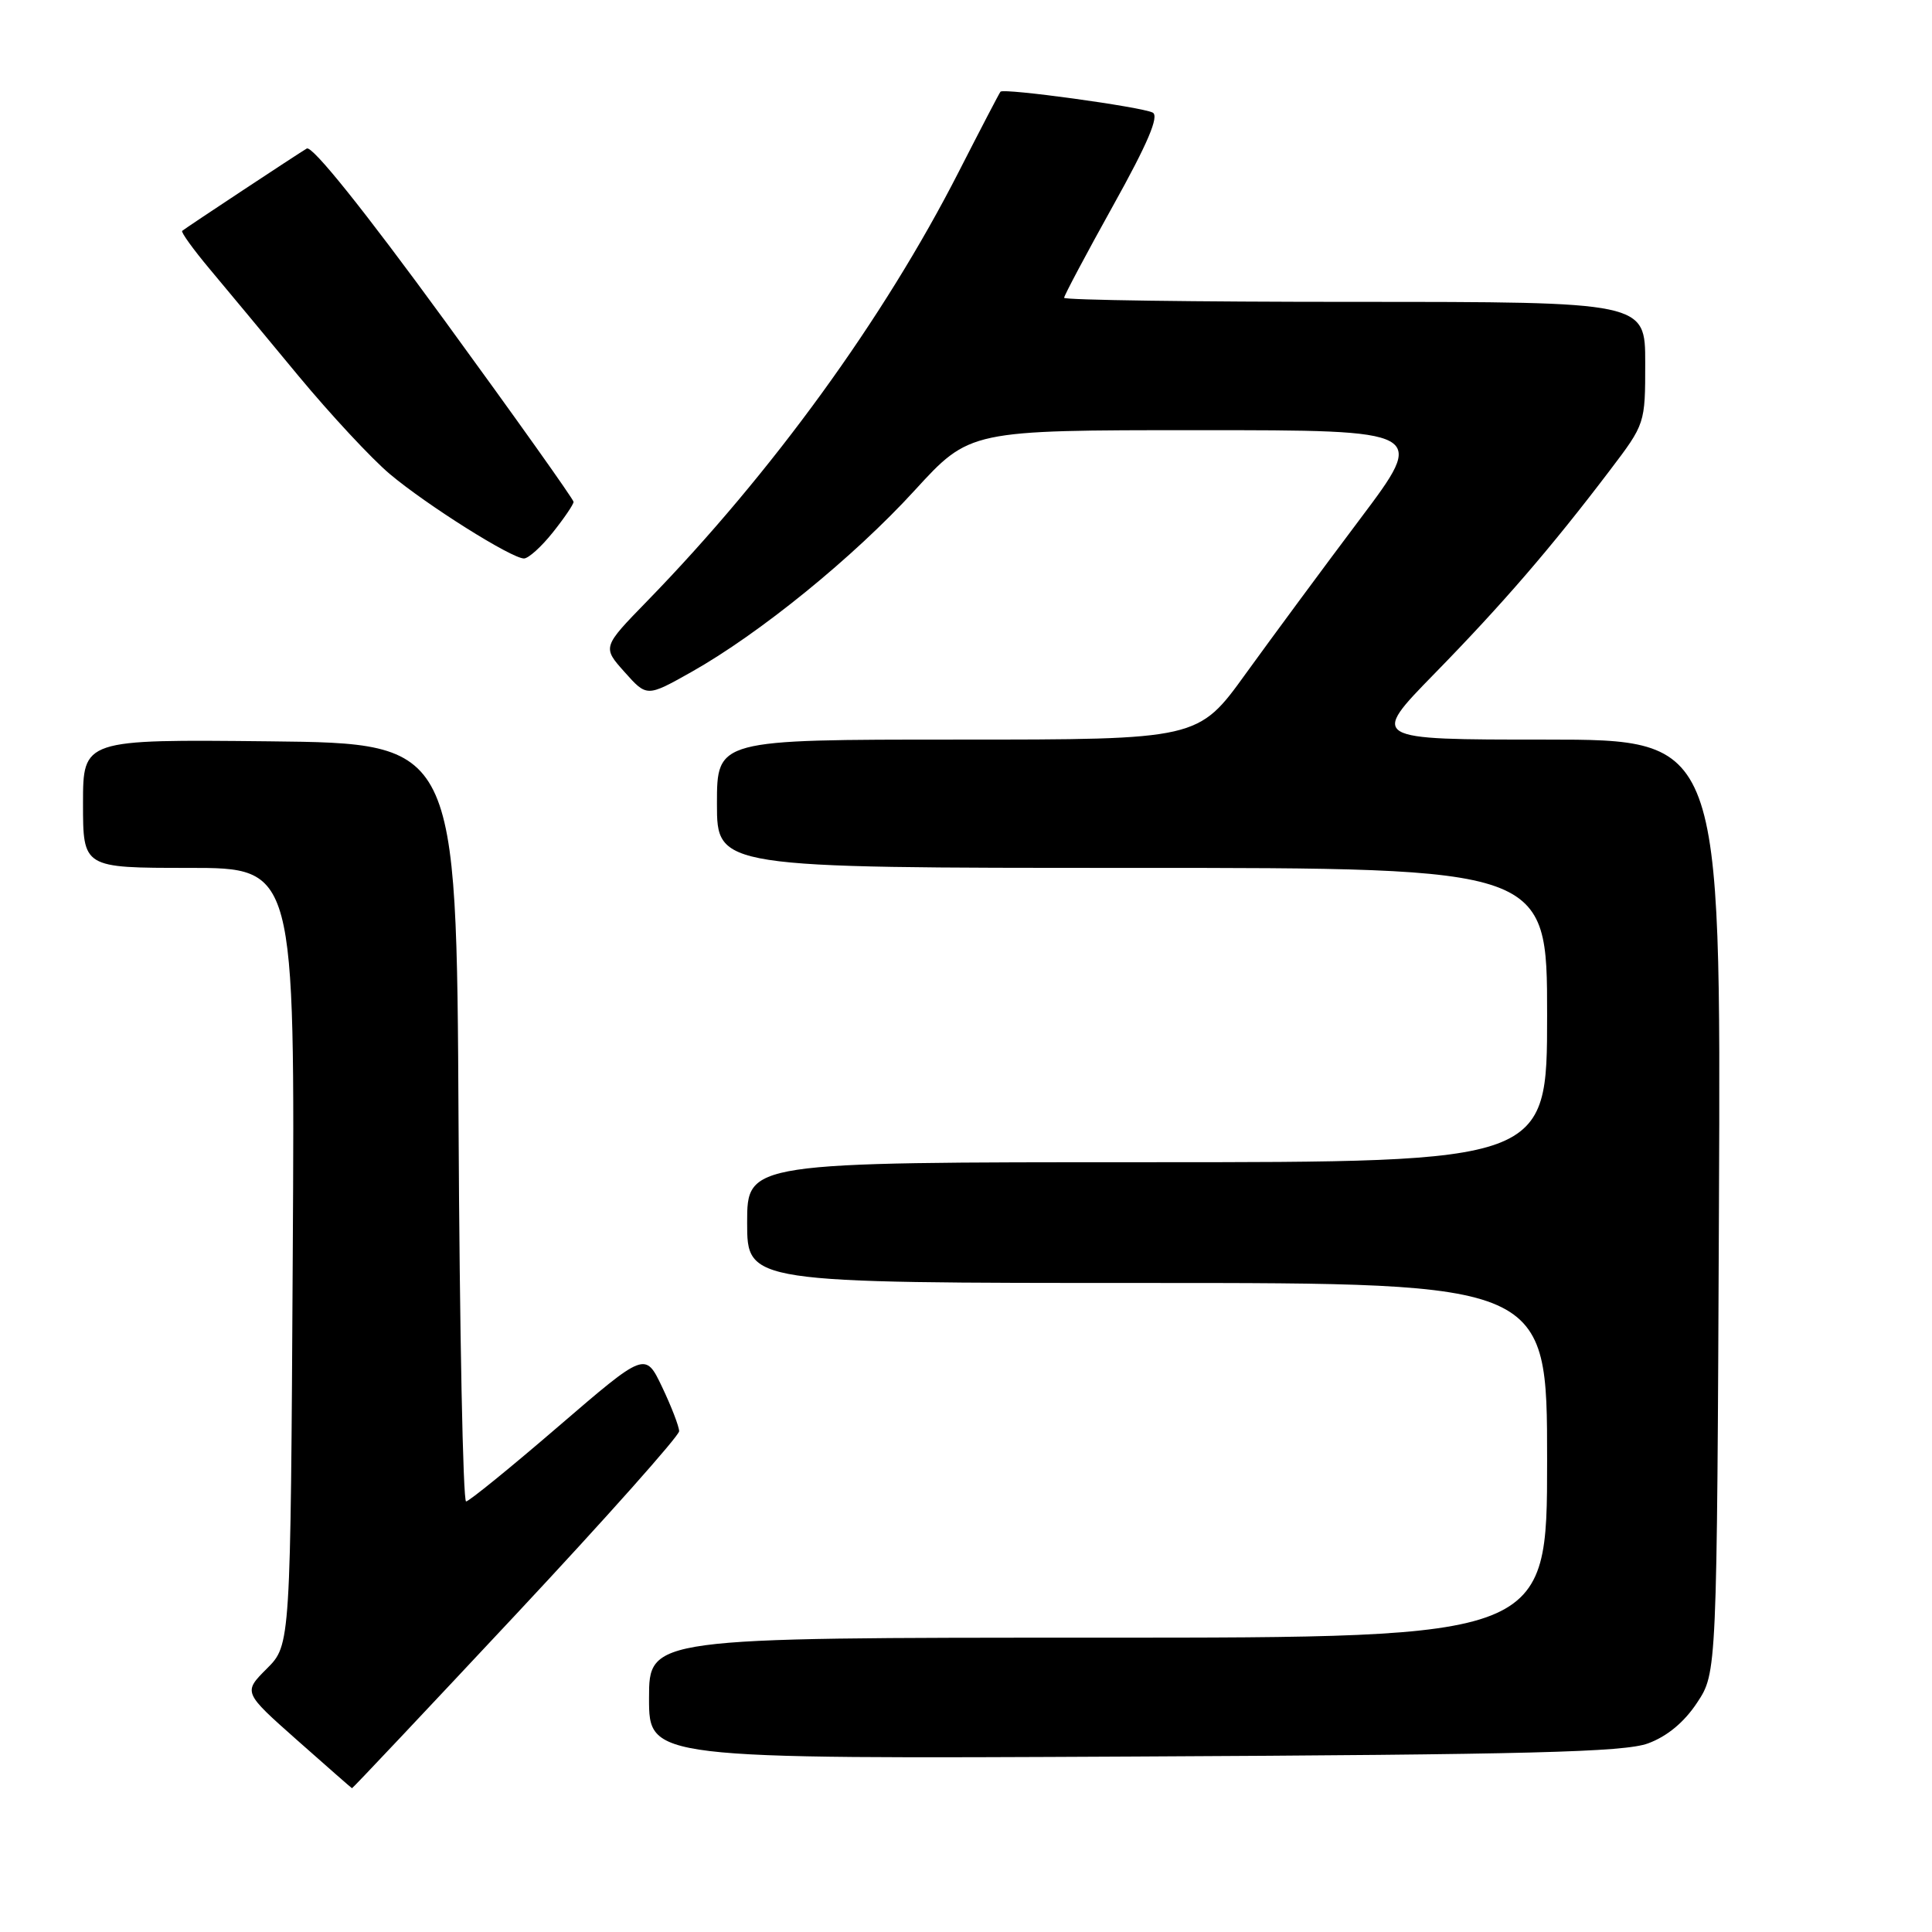 <?xml version="1.0" encoding="UTF-8" standalone="no"?>
<!DOCTYPE svg PUBLIC "-//W3C//DTD SVG 1.1//EN" "http://www.w3.org/Graphics/SVG/1.1/DTD/svg11.dtd" >
<svg xmlns="http://www.w3.org/2000/svg" xmlns:xlink="http://www.w3.org/1999/xlink" version="1.1" viewBox="0 0 256 256">
 <g >
 <path fill="currentColor"
d=" M 68.39 213.89 C 80.28 201.18 89.99 190.26 89.99 189.64 C 89.98 189.01 88.97 186.39 87.74 183.80 C 85.50 179.11 85.50 179.11 74.00 189.00 C 67.67 194.45 62.17 198.92 61.76 198.95 C 61.35 198.98 60.90 176.39 60.76 148.75 C 60.50 98.50 60.50 98.50 35.75 98.23 C 11.00 97.97 11.00 97.97 11.00 106.48 C 11.00 115.00 11.00 115.00 25.04 115.00 C 39.09 115.00 39.09 115.00 38.79 166.48 C 38.50 217.96 38.50 217.96 35.36 221.10 C 32.22 224.24 32.22 224.24 39.36 230.57 C 43.29 234.05 46.56 236.92 46.64 236.95 C 46.72 236.98 56.50 226.60 68.39 213.89 Z  M 218.37 231.01 C 220.90 230.08 223.16 228.21 224.87 225.62 C 227.50 221.65 227.50 221.65 227.77 159.82 C 228.04 98.00 228.04 98.00 204.79 98.00 C 181.54 98.00 181.54 98.00 190.09 89.25 C 199.08 80.05 205.53 72.58 213.31 62.33 C 218.00 56.15 218.00 56.15 218.00 48.08 C 218.00 40.00 218.00 40.00 179.50 40.00 C 158.32 40.00 141.00 39.76 141.00 39.46 C 141.00 39.17 143.92 33.67 147.49 27.25 C 152.09 18.99 153.62 15.38 152.74 14.92 C 151.27 14.16 132.99 11.65 132.57 12.15 C 132.41 12.34 129.92 17.12 127.04 22.76 C 117.10 42.24 102.28 62.66 85.77 79.63 C 79.81 85.75 79.81 85.75 82.76 89.05 C 85.71 92.36 85.71 92.36 91.60 89.05 C 100.63 83.97 113.10 73.84 121.19 64.99 C 128.50 57.00 128.50 57.00 158.78 57.00 C 189.06 57.00 189.06 57.00 180.23 68.75 C 175.37 75.21 168.56 84.44 165.08 89.25 C 158.77 98.00 158.77 98.00 126.88 98.00 C 95.00 98.00 95.00 98.00 95.00 106.50 C 95.00 115.00 95.00 115.00 150.00 115.00 C 205.00 115.00 205.00 115.00 205.00 134.50 C 205.00 154.00 205.00 154.00 152.00 154.00 C 99.00 154.00 99.00 154.00 99.00 162.00 C 99.00 170.00 99.00 170.00 152.00 170.00 C 205.00 170.00 205.00 170.00 205.00 193.50 C 205.00 217.00 205.00 217.00 145.50 217.00 C 86.00 217.00 86.00 217.00 86.00 225.03 C 86.00 233.07 86.00 233.07 150.25 232.75 C 202.68 232.49 215.21 232.17 218.37 231.01 Z  M 73.25 70.55 C 74.76 68.66 76.00 66.83 76.00 66.50 C 76.00 66.17 68.30 55.34 58.90 42.45 C 48.25 27.85 41.37 19.26 40.65 19.68 C 39.43 20.40 24.75 30.10 24.14 30.59 C 23.95 30.75 25.60 33.04 27.82 35.69 C 30.04 38.34 35.32 44.69 39.55 49.81 C 43.79 54.92 49.23 60.77 51.65 62.81 C 56.55 66.93 67.78 74.00 69.43 74.00 C 70.02 74.00 71.74 72.45 73.25 70.55 Z "/>
</g>
</svg>